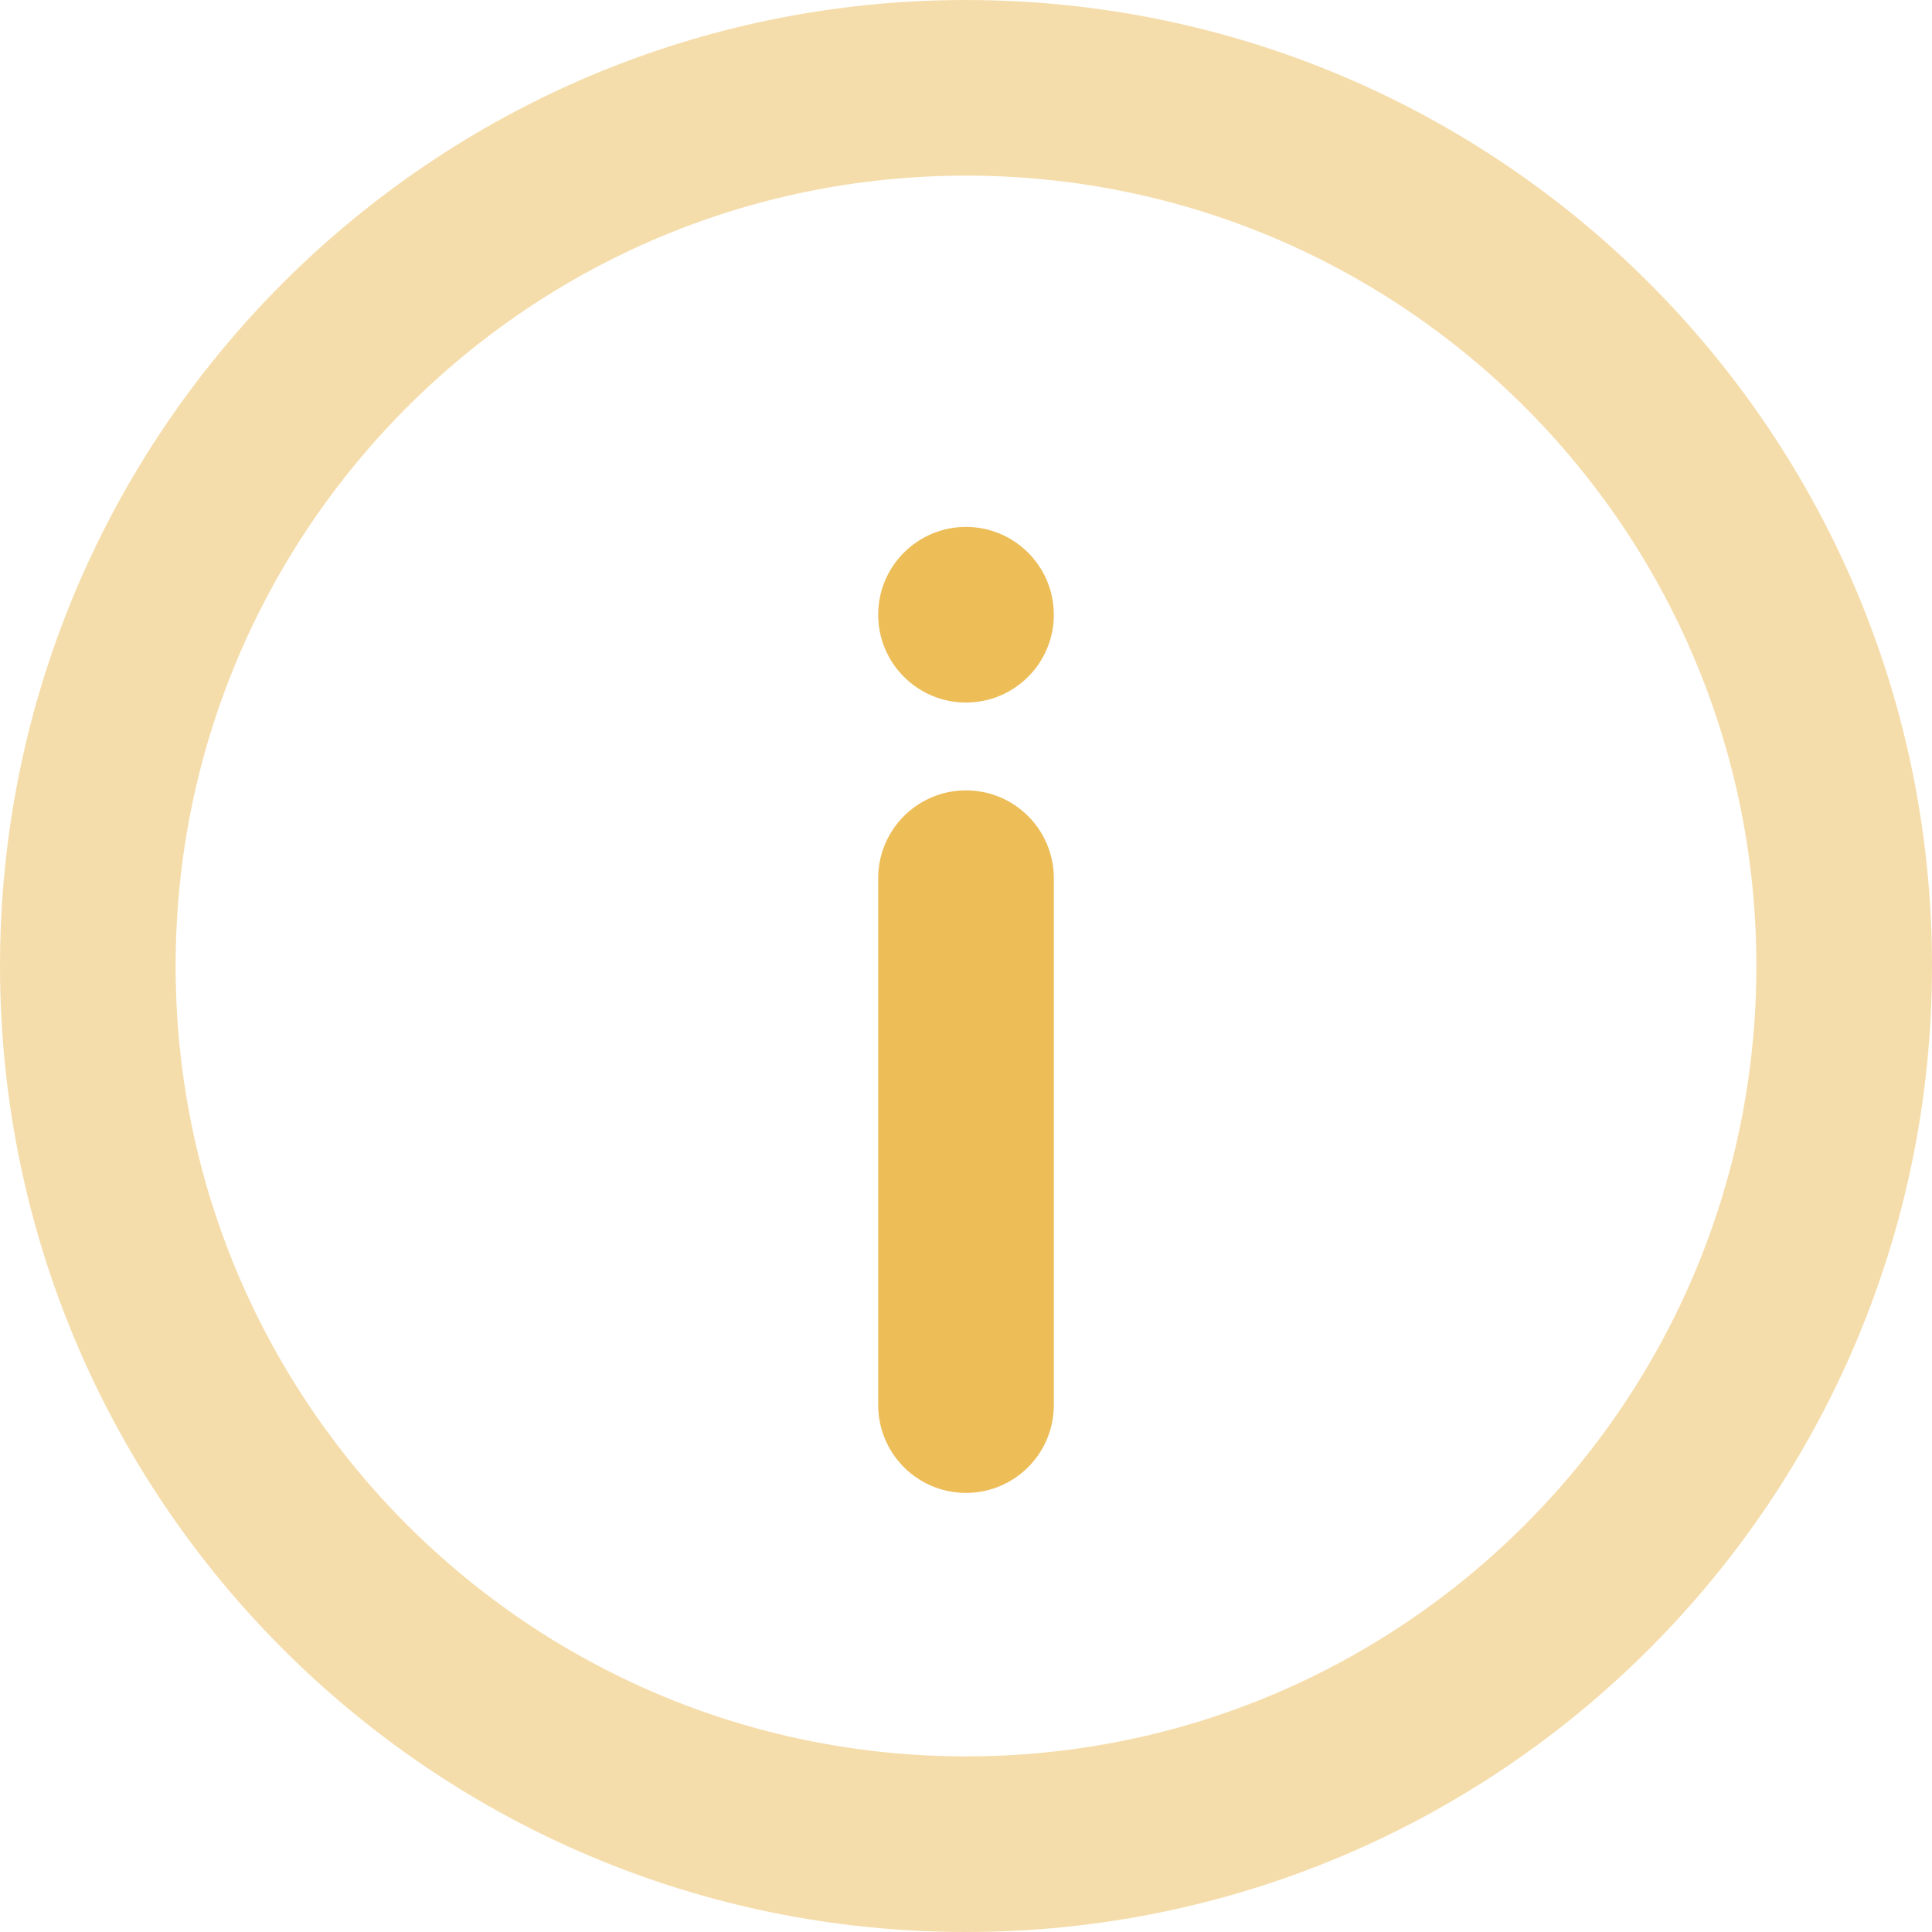 <svg width="22" height="22" viewBox="0 0 22 22" fill="none" xmlns="http://www.w3.org/2000/svg">
<path opacity="0.5" d="M11 21C16.523 21 21 16.523 21 11C21 5.477 16.523 1 11 1C5.477 1 1 5.477 1 11C1 16.523 5.477 21 11 21Z" stroke="#EDBD58" stroke-width="2"/>
<path d="M11 16V10" stroke="#EDBD58" stroke-width="2" stroke-linecap="round"/>
<path d="M11 6C11.552 6 12 6.448 12 7C12 7.552 11.552 8 11 8C10.448 8 10 7.552 10 7C10 6.448 10.448 6 11 6Z" fill="#EDBD58"/>
</svg>
